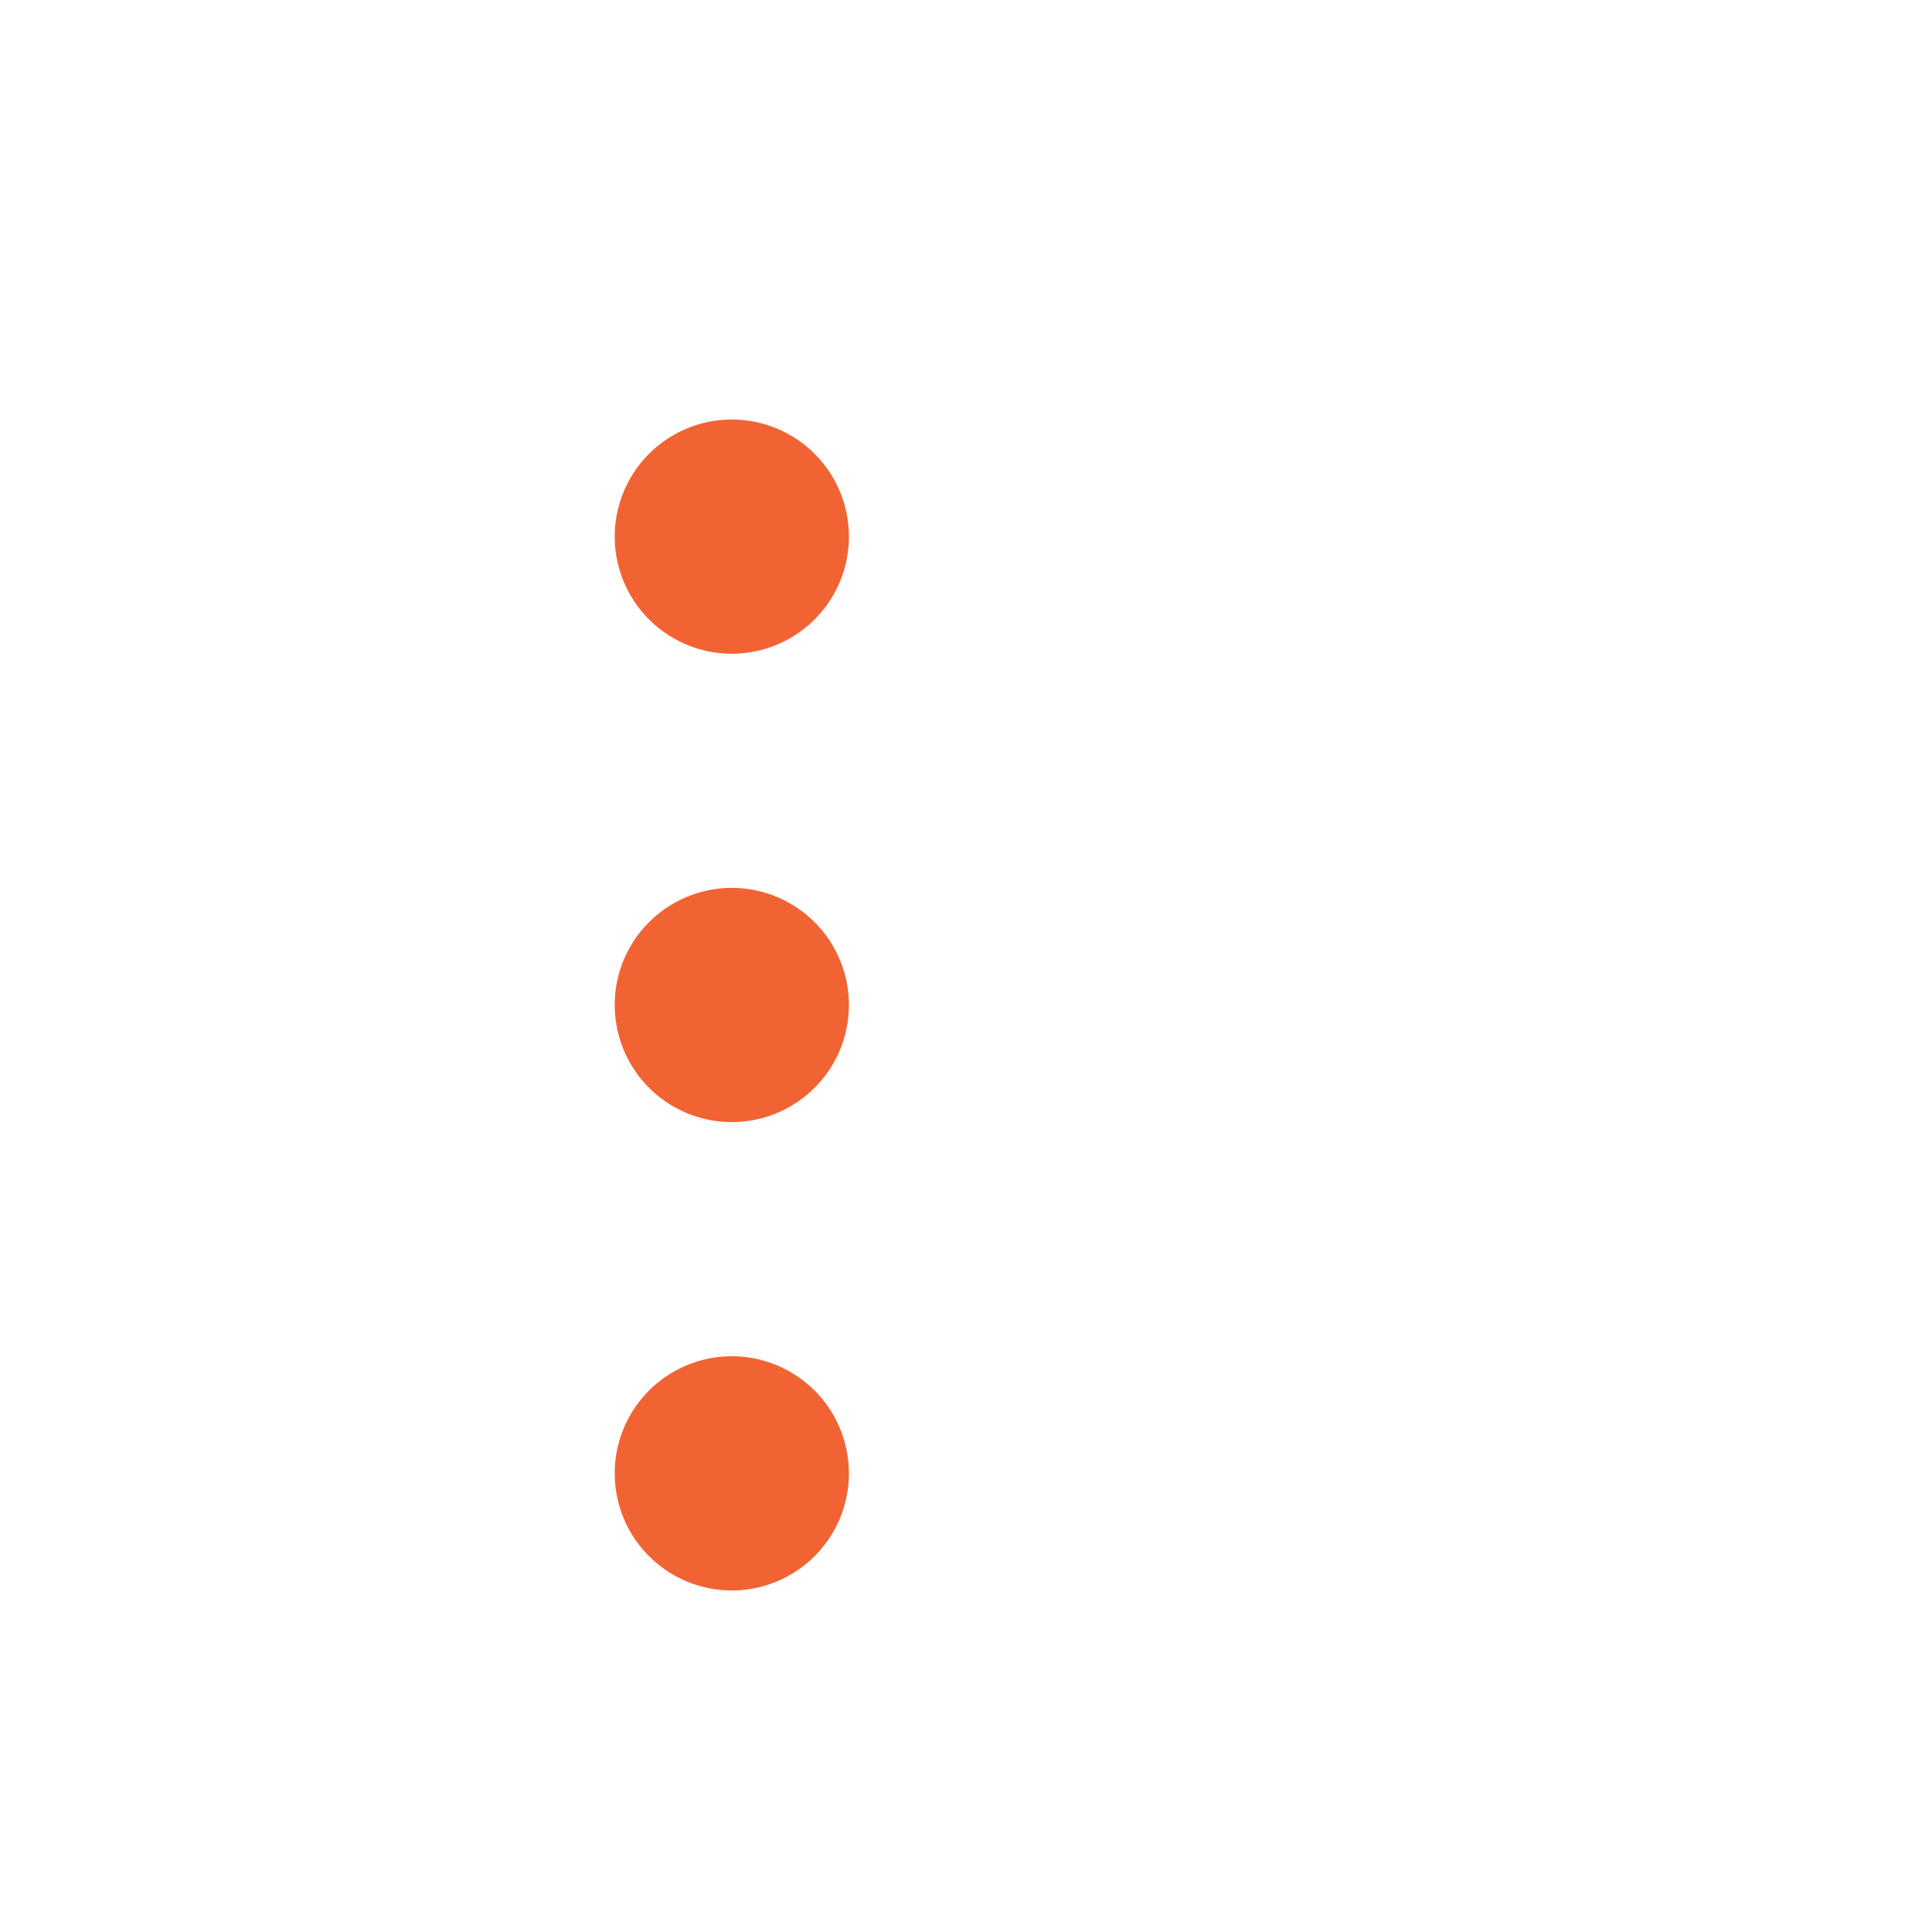 <svg xmlns="http://www.w3.org/2000/svg" width="33" height="33" viewBox="0 0 33 33">
    <defs>
        <filter id="a" width="119.2%" height="213.2%" x="-9.6%" y="-55.9%" filterUnits="objectBoundingBox">
            <feMorphology in="SourceAlpha" operator="dilate" radius="1" result="shadowSpreadOuter1"/>
            <feOffset dy="4" in="shadowSpreadOuter1" result="shadowOffsetOuter1"/>
            <feGaussianBlur in="shadowOffsetOuter1" result="shadowBlurOuter1" stdDeviation="5"/>
            <feColorMatrix in="shadowBlurOuter1" result="shadowMatrixOuter1" values="0 0 0 0 0.329 0 0 0 0 0.329 0 0 0 0 0.329 0 0 0 0.08 0"/>
            <feMorphology in="SourceAlpha" operator="dilate" radius=".5" result="shadowSpreadOuter2"/>
            <feOffset in="shadowSpreadOuter2" result="shadowOffsetOuter2"/>
            <feGaussianBlur in="shadowOffsetOuter2" result="shadowBlurOuter2" stdDeviation="1"/>
            <feColorMatrix in="shadowBlurOuter2" result="shadowMatrixOuter2" values="0 0 0 0 0 0 0 0 0 0 0 0 0 0 0 0 0 0 0.03 0"/>
            <feMerge>
                <feMergeNode in="shadowMatrixOuter1"/>
                <feMergeNode in="shadowMatrixOuter2"/>
                <feMergeNode in="SourceGraphic"/>
            </feMerge>
        </filter>
    </defs>
    <path fill="#F26334" fill-rule="nonzero" d="M10 0a2 2 0 1 1 0 4 2 2 0 0 1 0-4zM2 0a2 2 0 1 1 0 4 2 2 0 0 1 0-4zm16 0a2 2 0 1 1 0 4 2 2 0 0 1 0-4z" filter="url(#a)" transform="rotate(90 5.667 12.833)"/>
</svg>
